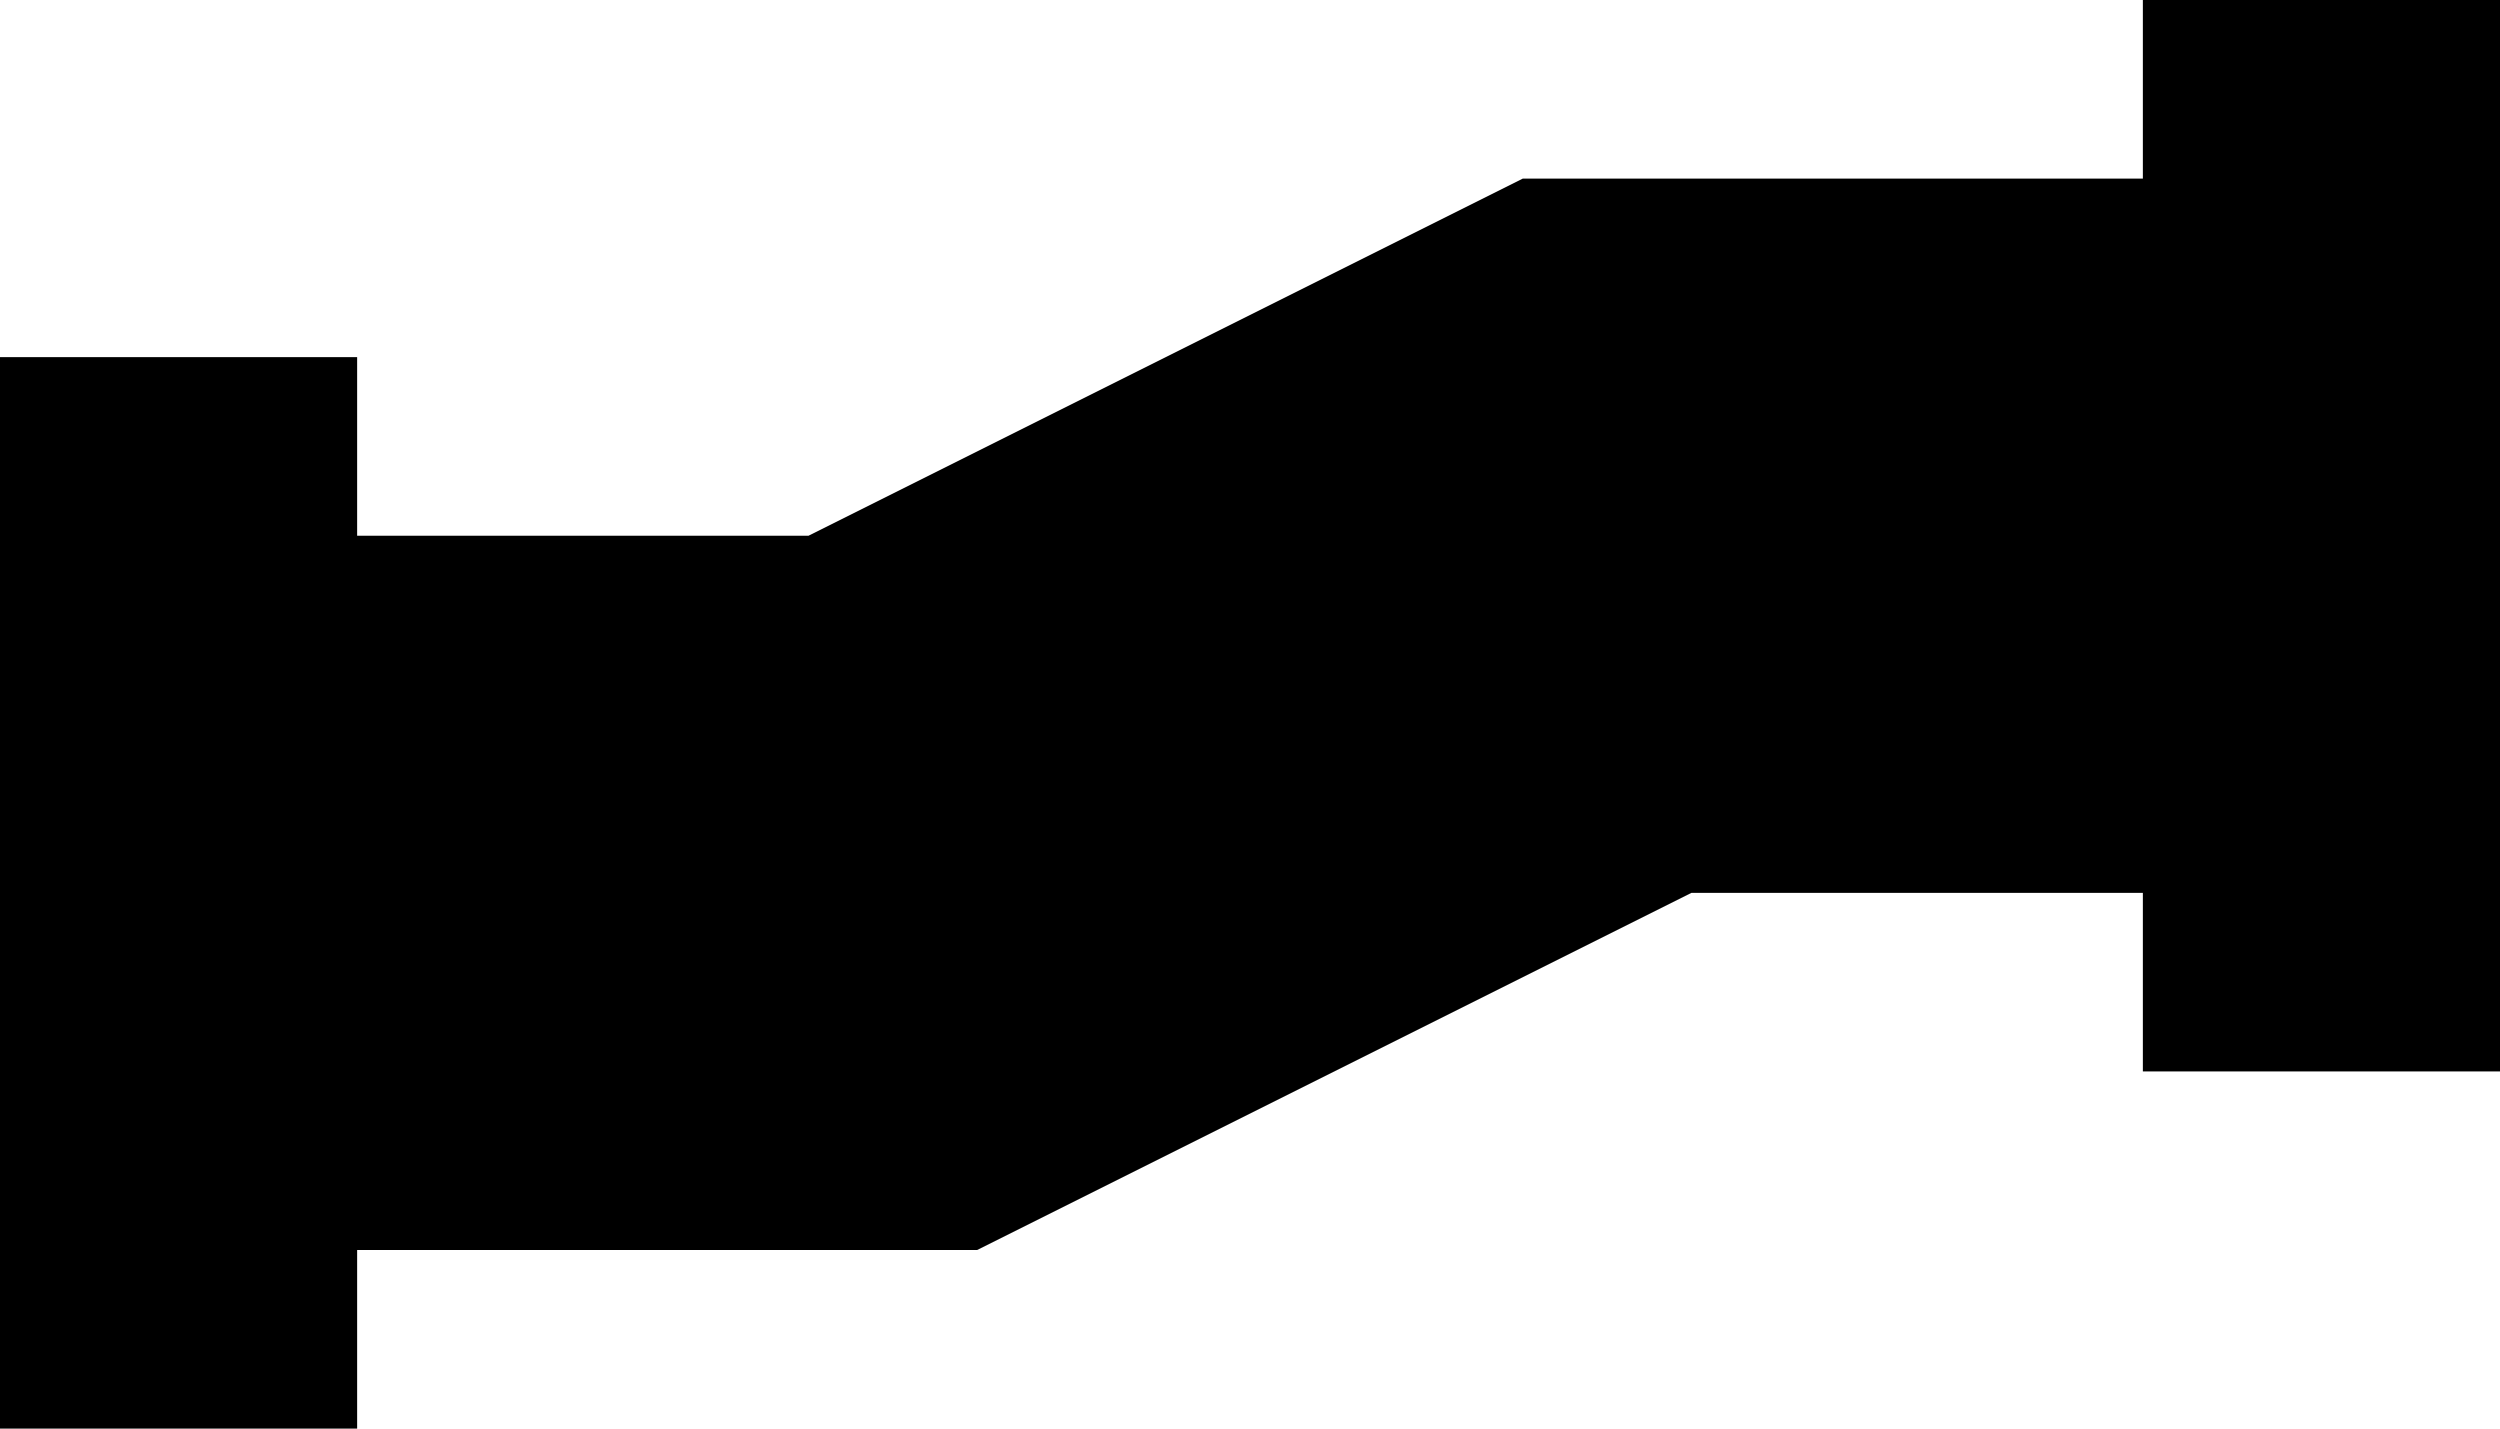 <svg xmlns="http://www.w3.org/2000/svg" viewBox="0 0 126 72">
  <defs>
    <style>
      .\34 d76d9eb-9e28-49f4-9248-08147e21ec51, .f225e714-f6e4-434e-8d41-51adae5929e3 {
        fill: none;
        stroke: #000;
        stroke-miterlimit: 10;
      }

      .f225e714-f6e4-434e-8d41-51adae5929e3 {
        stroke-width: 36px;
      }

      .\34 d76d9eb-9e28-49f4-9248-08147e21ec51 {
        stroke-width: 18px;
      }
    </style>
  </defs>
  <title>Asset 2</title>
  <g id="5f3631e4-392b-462c-93e4-4f9cd3d3a204" data-name="Layer 2">
    <g id="ac403621-a045-4740-81db-91c41bbe9acf" data-name="Layer 1">
      <polyline class="f225e714-f6e4-434e-8d41-51adae5929e3" points="117 27 81 27 45 45 9 45"/>
      <line class="4d76d9eb-9e28-49f4-9248-08147e21ec51" x1="9" y1="18" x2="9" y2="72"/>
      <line class="4d76d9eb-9e28-49f4-9248-08147e21ec51" x1="117" x2="117" y2="54"/>
    </g>
  </g>
</svg>
